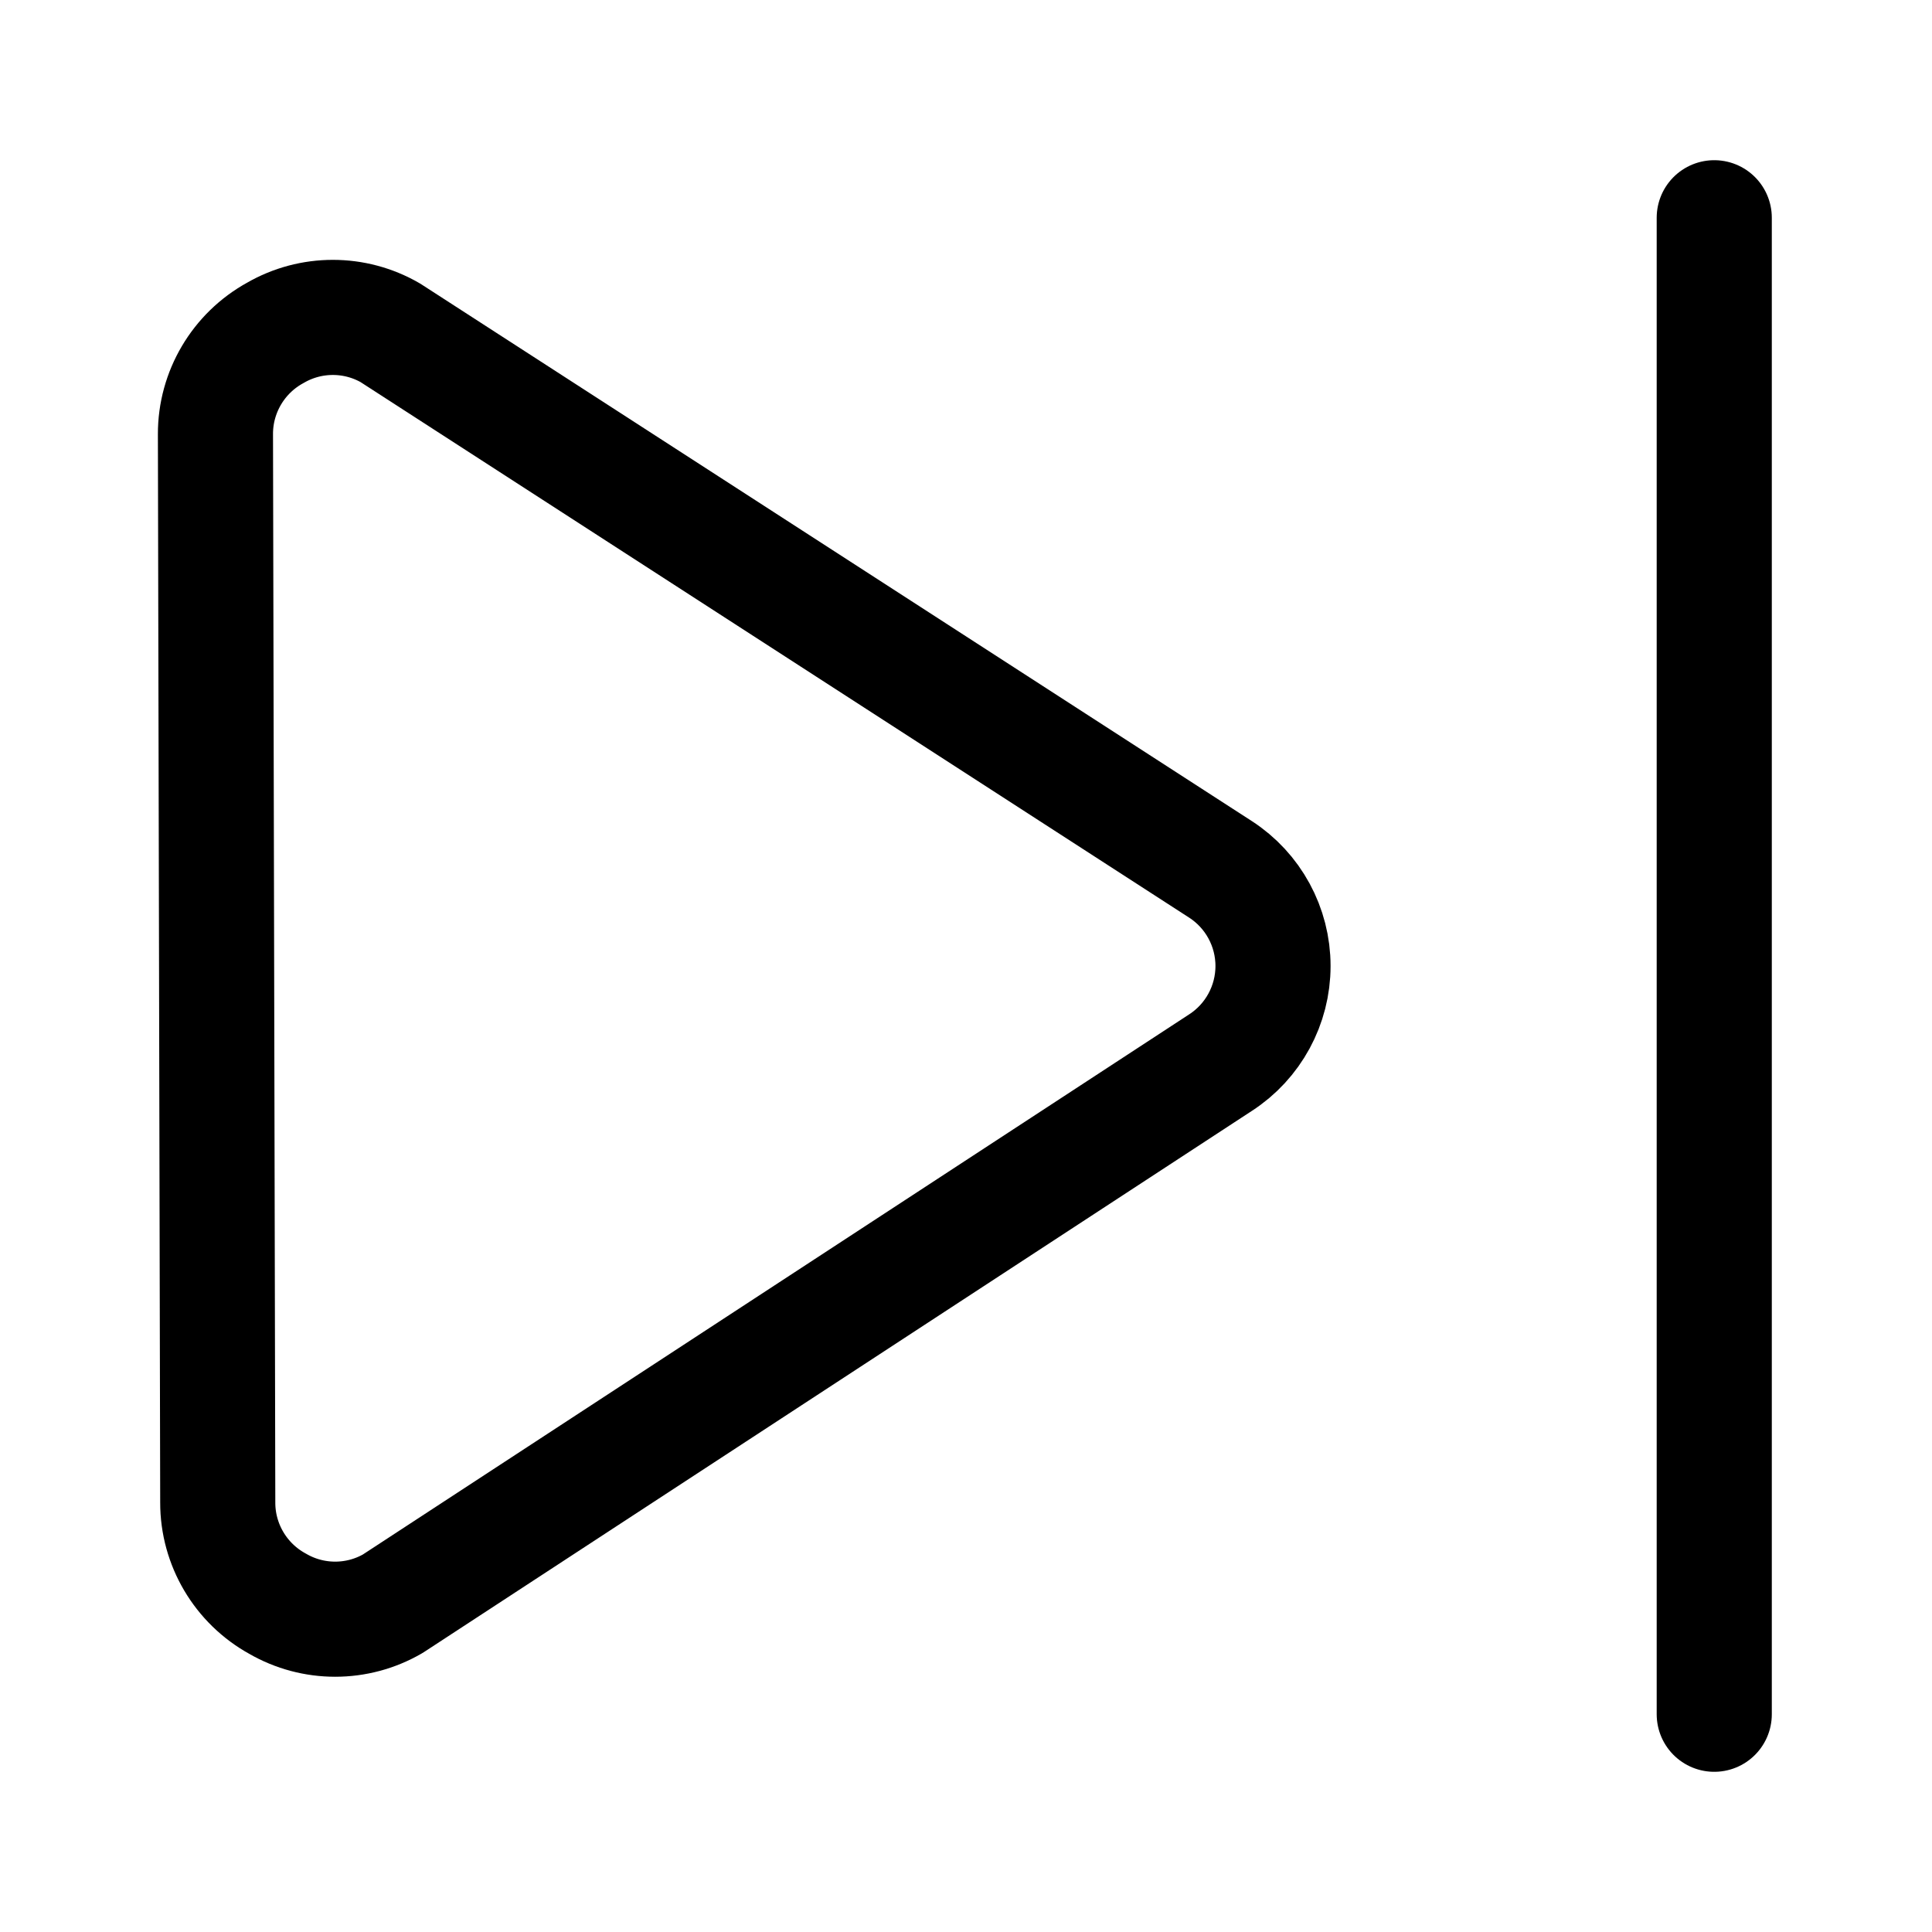 <svg id='Entertainment_Control_Button_Next_24' width='24' height='24' viewBox='0 0 24 24' xmlns='http://www.w3.org/2000/svg' xmlns:xlink='http://www.w3.org/1999/xlink'><rect width='24' height='24' stroke='none' fill='#000000' opacity='0'/>


<g transform="matrix(1.43 0 0 1.43 12 12)" >
<g style="" >
<g transform="matrix(1 0 0 1 6.5 0)" >
<line style="stroke: rgb(0,0,0); stroke-width: 1; stroke-dasharray: none; stroke-linecap: round; stroke-dashoffset: 0; stroke-linejoin: round; stroke-miterlimit: 4; fill: none; fill-rule: nonzero; opacity: 1;" x1="0" y1="-6.5" x2="0" y2="6.5" />
</g>
<g transform="matrix(1 0 0 1 -1.93 0.02)" >
<path style="stroke: rgb(0,0,0); stroke-width: 1; stroke-dasharray: none; stroke-linecap: round; stroke-dashoffset: 0; stroke-linejoin: round; stroke-miterlimit: 4; fill: none; fill-rule: nonzero; opacity: 1;" transform=" translate(-5.07, -7.02)" d="M 0.5 11.66 C 0.499 12.026 0.699 12.364 1.02 12.54 C 1.329 12.719 1.711 12.719 2.02 12.54 L 9.21 7.84 C 9.495 7.656 9.667 7.339 9.667 7 C 9.667 6.661 9.495 6.344 9.21 6.16 L 2 1.5 C 1.691 1.321 1.309 1.321 1 1.5 C 0.679 1.676 0.479 2.014 0.48 2.38 Z" stroke-linecap="round" />
</g>
</g>
</g>
</svg>